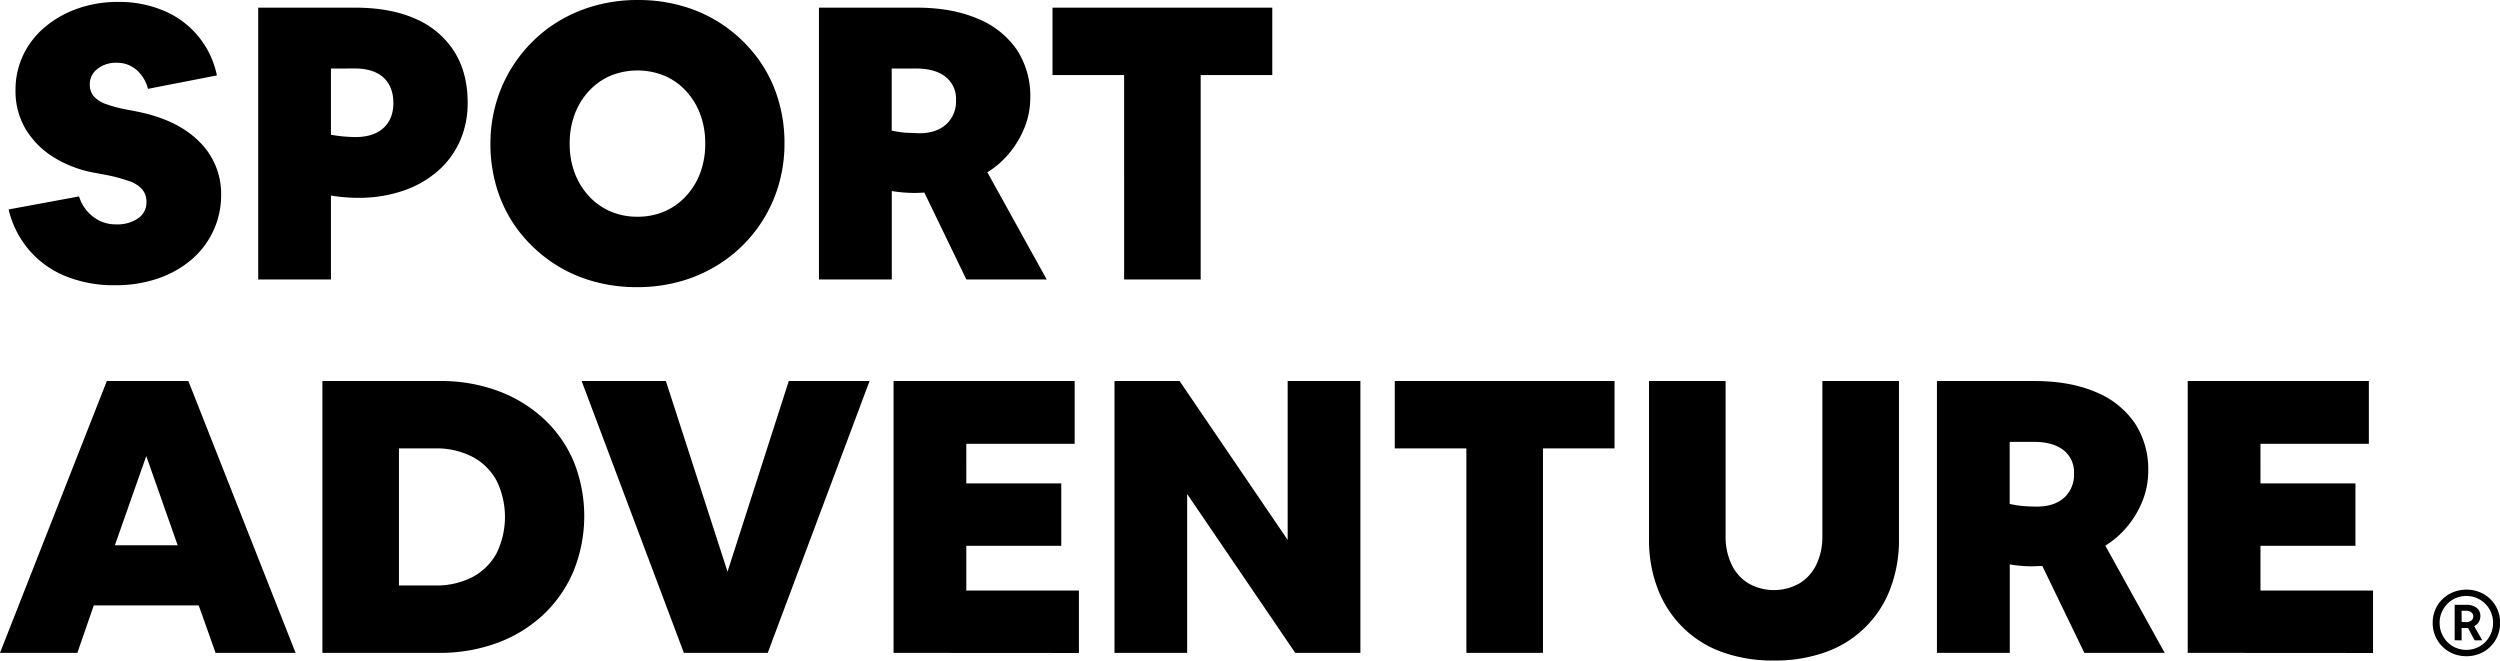 <svg xmlns="http://www.w3.org/2000/svg" viewBox="0 0 832.68 220"><path d="M821.47 218.56a11.64 11.64 0 0 1-4.4-.83 11 11 0 0 1-6.81-10.28 11.06 11.06 0 0 1 .86-4.37 10.76 10.76 0 0 1 6-5.85 11.94 11.94 0 0 1 8.8 0 10.73 10.73 0 0 1 3.56 2.33 10.87 10.87 0 0 1 2.39 3.52 11.56 11.56 0 0 1 0 8.75 11.29 11.29 0 0 1-2.39 3.54 10.8 10.8 0 0 1-3.56 2.36 11.64 11.64 0 0 1-4.45.83zm0-2.11a8.76 8.76 0 0 0 6.32-2.61 9.18 9.18 0 0 0 1.89-2.87 9 9 0 0 0 .69-3.52 8.84 8.84 0 0 0-.69-3.49 9.21 9.21 0 0 0-1.89-2.85 9 9 0 0 0-9.81-1.92 8.65 8.65 0 0 0-2.83 1.92 9.21 9.21 0 0 0-1.89 2.85 8.84 8.84 0 0 0-.69 3.49 9 9 0 0 0 .69 3.52 9.18 9.18 0 0 0 1.89 2.87 8.65 8.65 0 0 0 2.83 1.92 8.8 8.8 0 0 0 3.49.69zm-3.89-3.2v-11.8h3.89a5.34 5.34 0 0 1 3.42 1 3.33 3.33 0 0 1 1.25 2.73 3.72 3.72 0 0 1-.54 2 3.58 3.58 0 0 1-1.53 1.37l2.71 4.72h-2.56l-2.16-4.08h-.79-.61c-.25 0-.5 0-.76-.08v4.18zm2.32-9.83v3.69a9.69 9.69 0 0 0 1.37.1 3 3 0 0 0 1.87-.52 1.7 1.7 0 0 0 .64-1.4 1.62 1.62 0 0 0-.66-1.35 2.85 2.85 0 0 0-1.8-.52zM38.32 95a42.63 42.63 0 0 1-16.45-3 31.7 31.7 0 0 1-12.24-8.79 32.17 32.17 0 0 1-6.76-13.45l23.46-4.34a13.43 13.43 0 0 0 4.6 6.7 12.17 12.17 0 0 0 7.77 2.61 12.06 12.06 0 0 0 7.27-2 6.32 6.32 0 0 0 2.81-5.36 6.47 6.47 0 0 0-1.34-4.2A10 10 0 0 0 43 60.32a53.19 53.19 0 0 0-8.29-2.17l-2.68-.51a38.92 38.92 0 0 1-14.41-5.42 28.08 28.08 0 0 1-9.24-9.5A24.69 24.69 0 0 1 5.17 30.1a26.83 26.83 0 0 1 2.55-11.74 27.86 27.86 0 0 1 7.2-9.31 34.82 34.82 0 0 1 10.9-6.18A39.91 39.91 0 0 1 39.34.64a38 38 0 0 1 15.37 3 29.71 29.71 0 0 1 17.53 21.48l-22.95 4.47a12.4 12.4 0 0 0-3.76-6.25 9.74 9.74 0 0 0-6.7-2.43A9.84 9.84 0 0 0 32.39 23a6.31 6.31 0 0 0-2.48 5.1 6 6 0 0 0 1.27 3.9 9.46 9.46 0 0 0 4.14 2.67 45.1 45.1 0 0 0 7.85 2l2.55.51q13.39 2.69 20.66 10a24.29 24.29 0 0 1 7.27 17.85A27.94 27.94 0 0 1 71 77a28.3 28.3 0 0 1-7.33 9.57 34.33 34.33 0 0 1-11.22 6.24A43.34 43.34 0 0 1 38.32 95zM86 93.09V2.55h32.27q11.85 0 20.21 3.76a28.5 28.5 0 0 1 12.81 10.84q4.47 7.08 4.47 17a31 31 0 0 1-2.62 12.94 28.67 28.67 0 0 1-7.46 10 34.41 34.41 0 0 1-11.6 6.51 46.19 46.19 0 0 1-14.92 2.29 55.89 55.89 0 0 1-8.93-.76v27.96zm24.23-70.26v22.06a50.2 50.2 0 0 0 8.16.76q6 0 9.31-3c2.21-2 3.32-4.78 3.32-8.36s-1.11-6.48-3.32-8.48-5.4-3-9.56-3zm101.96 72.81a53.06 53.06 0 0 1-15.81-2.29 46.63 46.63 0 0 1-13.45-6.63 47.55 47.55 0 0 1-10.46-10.2 44.7 44.7 0 0 1-6.76-13.14A49.78 49.78 0 0 1 163.35 48a48.65 48.65 0 0 1 2.42-15.43 46.72 46.72 0 0 1 6.83-13.2 47.37 47.37 0 0 1 10.45-10.32 48.1 48.1 0 0 1 13.52-6.69A52.5 52.5 0 0 1 212.45 0a53.06 53.06 0 0 1 15.81 2.3 46.81 46.81 0 0 1 13.46 6.63 47.72 47.72 0 0 1 10.45 10.2 44.53 44.53 0 0 1 6.76 13.13 49.83 49.83 0 0 1 2.36 15.43 48.66 48.66 0 0 1-2.42 15.44 46.68 46.68 0 0 1-17.28 23.46 48.12 48.12 0 0 1-13.52 6.7 52.45 52.45 0 0 1-15.88 2.35zm.13-23.46a22.24 22.24 0 0 0 9.06-1.79 21 21 0 0 0 7.14-5.1 23.52 23.52 0 0 0 4.72-7.71 27.61 27.61 0 0 0 1.65-9.76 27.55 27.55 0 0 0-1.65-9.75 23.46 23.46 0 0 0-4.72-7.72 21.17 21.17 0 0 0-7.14-5.1 23.92 23.92 0 0 0-18.11 0 21.17 21.17 0 0 0-7.14 5.1 23.29 23.29 0 0 0-4.72 7.72 27.33 27.33 0 0 0-1.66 9.75 27.38 27.38 0 0 0 1.66 9.76 23.35 23.35 0 0 0 4.72 7.71 21 21 0 0 0 7.14 5.1 22.19 22.19 0 0 0 9.05 1.79zm60.45 20.91V2.55h32.52q11.73 0 20.27 3.64a28.94 28.94 0 0 1 13.08 10.32 28 28 0 0 1 4.52 16 26.72 26.72 0 0 1-1.78 9.63 31.78 31.78 0 0 1-5 8.61 29.62 29.62 0 0 1-7.52 6.63l19.77 35.7h-26.76l-14-28.94q-1.79.12-3.57.12a46.42 46.42 0 0 1-7.27-.63v29.46zM297 22.83v20.66a35.4 35.4 0 0 0 4.4.7l4.78.19q5.61 0 8.93-2.93a10.35 10.35 0 0 0 3.31-8.17 9.25 9.25 0 0 0-3.5-7.71q-3.51-2.75-9.76-2.74zm77.41 70.26V25h-23.85V2.55h73.2V25h-23.85v68.09zM0 217.45l35.58-90.54h27.16l35.71 90.54H71.8l-5.61-15.81H31.24l-5.48 15.81zm38.26-35.84h20.91L48.72 151.9zm69.12 35.84v-90.54h39.15a54.6 54.6 0 0 1 19.38 3.31 45.91 45.91 0 0 1 15.24 9.31 41.5 41.5 0 0 1 9.95 14.22 48.8 48.8 0 0 1-.07 36.47A42.75 42.75 0 0 1 181 204.7a45.32 45.32 0 0 1-15.37 9.43 54.89 54.89 0 0 1-19.45 3.32zm25.5-22.45h12a26.13 26.13 0 0 0 12.5-2.8 19.49 19.49 0 0 0 8-7.91 27.52 27.52 0 0 0 0-24.23 19.47 19.47 0 0 0-8-7.9 26.13 26.13 0 0 0-12.5-2.81h-12zm94.9 22.45l-34.05-90.54h28.06l20.53 63.5 20.4-63.5h26.91l-33.92 90.54zm69.84 0v-90.54h60.32v20.91h-36.09V161h31.63v20.78h-31.63v14.92h37.5v20.79zm73.59 0v-90.54h21.68l36 52.92v-52.92h24.22v90.54h-21.7l-36-52.92v52.92zm117.2 0v-68.1h-23.85v-22.44h73.2v22.44h-23.84v68.1zM590.69 220a49.33 49.33 0 0 1-17.09-2.81 35.74 35.74 0 0 1-13.07-8.19 36.59 36.59 0 0 1-8.36-12.81 45.29 45.29 0 0 1-2.93-16.65v-52.63h25.51v51.52a21.53 21.53 0 0 0 2 9.62 14.81 14.81 0 0 0 5.61 6.25 17.24 17.24 0 0 0 17 0 14.77 14.77 0 0 0 5.62-6.25 21.66 21.66 0 0 0 2-9.62v-51.52h25.51v52.66a45.08 45.08 0 0 1-2.94 16.65 35.74 35.74 0 0 1-21.55 21 49.74 49.74 0 0 1-17.31 2.78zm54.45-2.55v-90.54h32.52q11.73 0 20.27 3.63A29 29 0 0 1 711 140.87a27.94 27.94 0 0 1 4.52 16 26.64 26.64 0 0 1-1.78 9.63 31.48 31.48 0 0 1-5 8.61 29.24 29.24 0 0 1-7.52 6.63L721 217.45h-26.76l-14-28.95-3.57.13a45.32 45.32 0 0 1-7.27-.64v29.46zm24.23-70.27v20.66a33.63 33.63 0 0 0 4.4.7c1.4.13 3 .19 4.78.19 3.74 0 6.72-1 8.93-2.93a10.31 10.31 0 0 0 3.31-8.16 9.25 9.25 0 0 0-3.5-7.72q-3.51-2.73-9.76-2.74zm59.3 70.27v-90.54H789v20.91h-36.1V161h31.63v20.78H752.9v14.92h37.49v20.79z"/></svg>